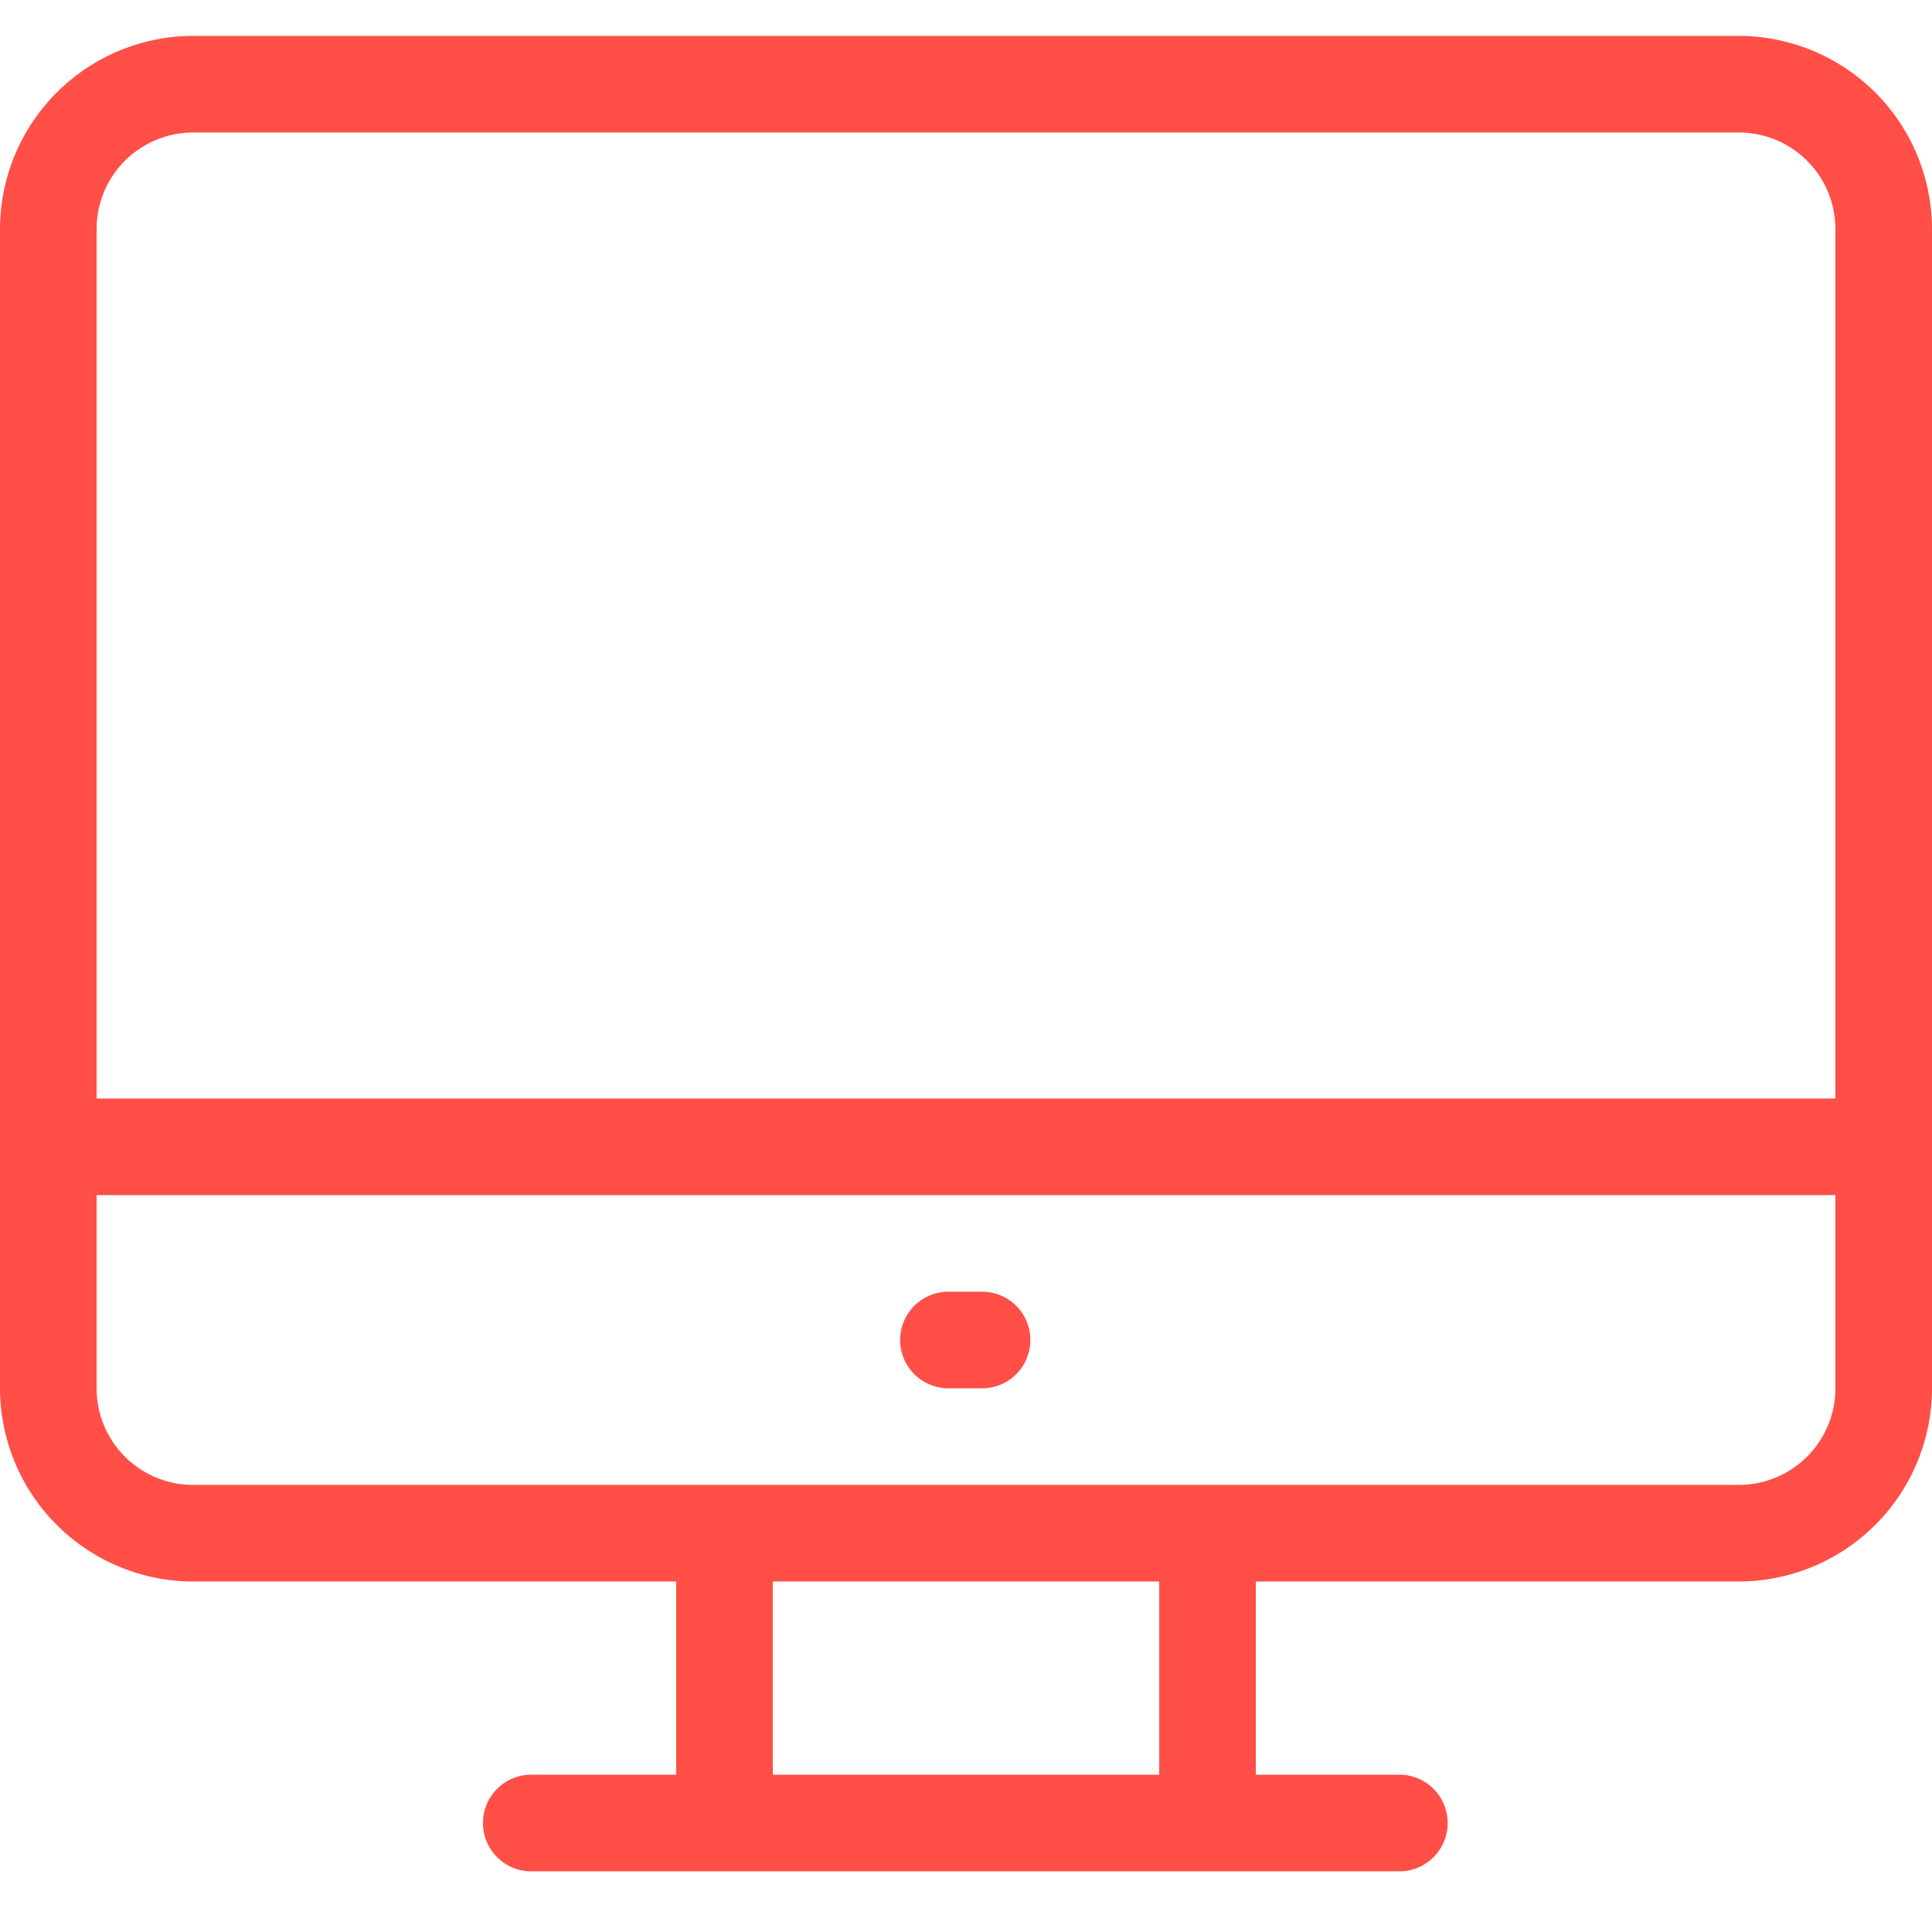 <svg xmlns="http://www.w3.org/2000/svg" width="53.82" height="53.82" fill="#ff4f47" xmlns:v="https://vecta.io/nano"><path d="M0 0h53.82v53.82H0z" opacity="0"/><path d="M48.438 1H5.382A5.39 5.39 0 0 0 0 6.382v32.292a5.39 5.39 0 0 0 5.382 5.382h13.455v5.382H14.8c-.743 0-1.346.602-1.346 1.346s.602 1.346 1.346 1.346h24.219c.729-.02 1.309-.616 1.309-1.346s-.58-1.326-1.309-1.346h-4.036v-5.382h13.455a5.39 5.39 0 0 0 5.382-5.382V6.382A5.39 5.39 0 0 0 48.438 1zM32.292 49.438H21.528v-5.382h10.764zm18.837-10.764a2.69 2.69 0 0 1-2.691 2.691H5.382a2.69 2.69 0 0 1-2.691-2.691v-5.382h48.438zm0-8.073H2.691V6.382a2.69 2.69 0 0 1 2.691-2.691h43.056a2.69 2.69 0 0 1 2.691 2.691V30.6zm-23.771 5.382h-.9c-.489-.013-.948.24-1.196.662s-.249.945 0 1.367.707.675 1.196.662h.9c.743 0 1.345-.602 1.345-1.345s-.602-1.346-1.345-1.346z"/></svg>